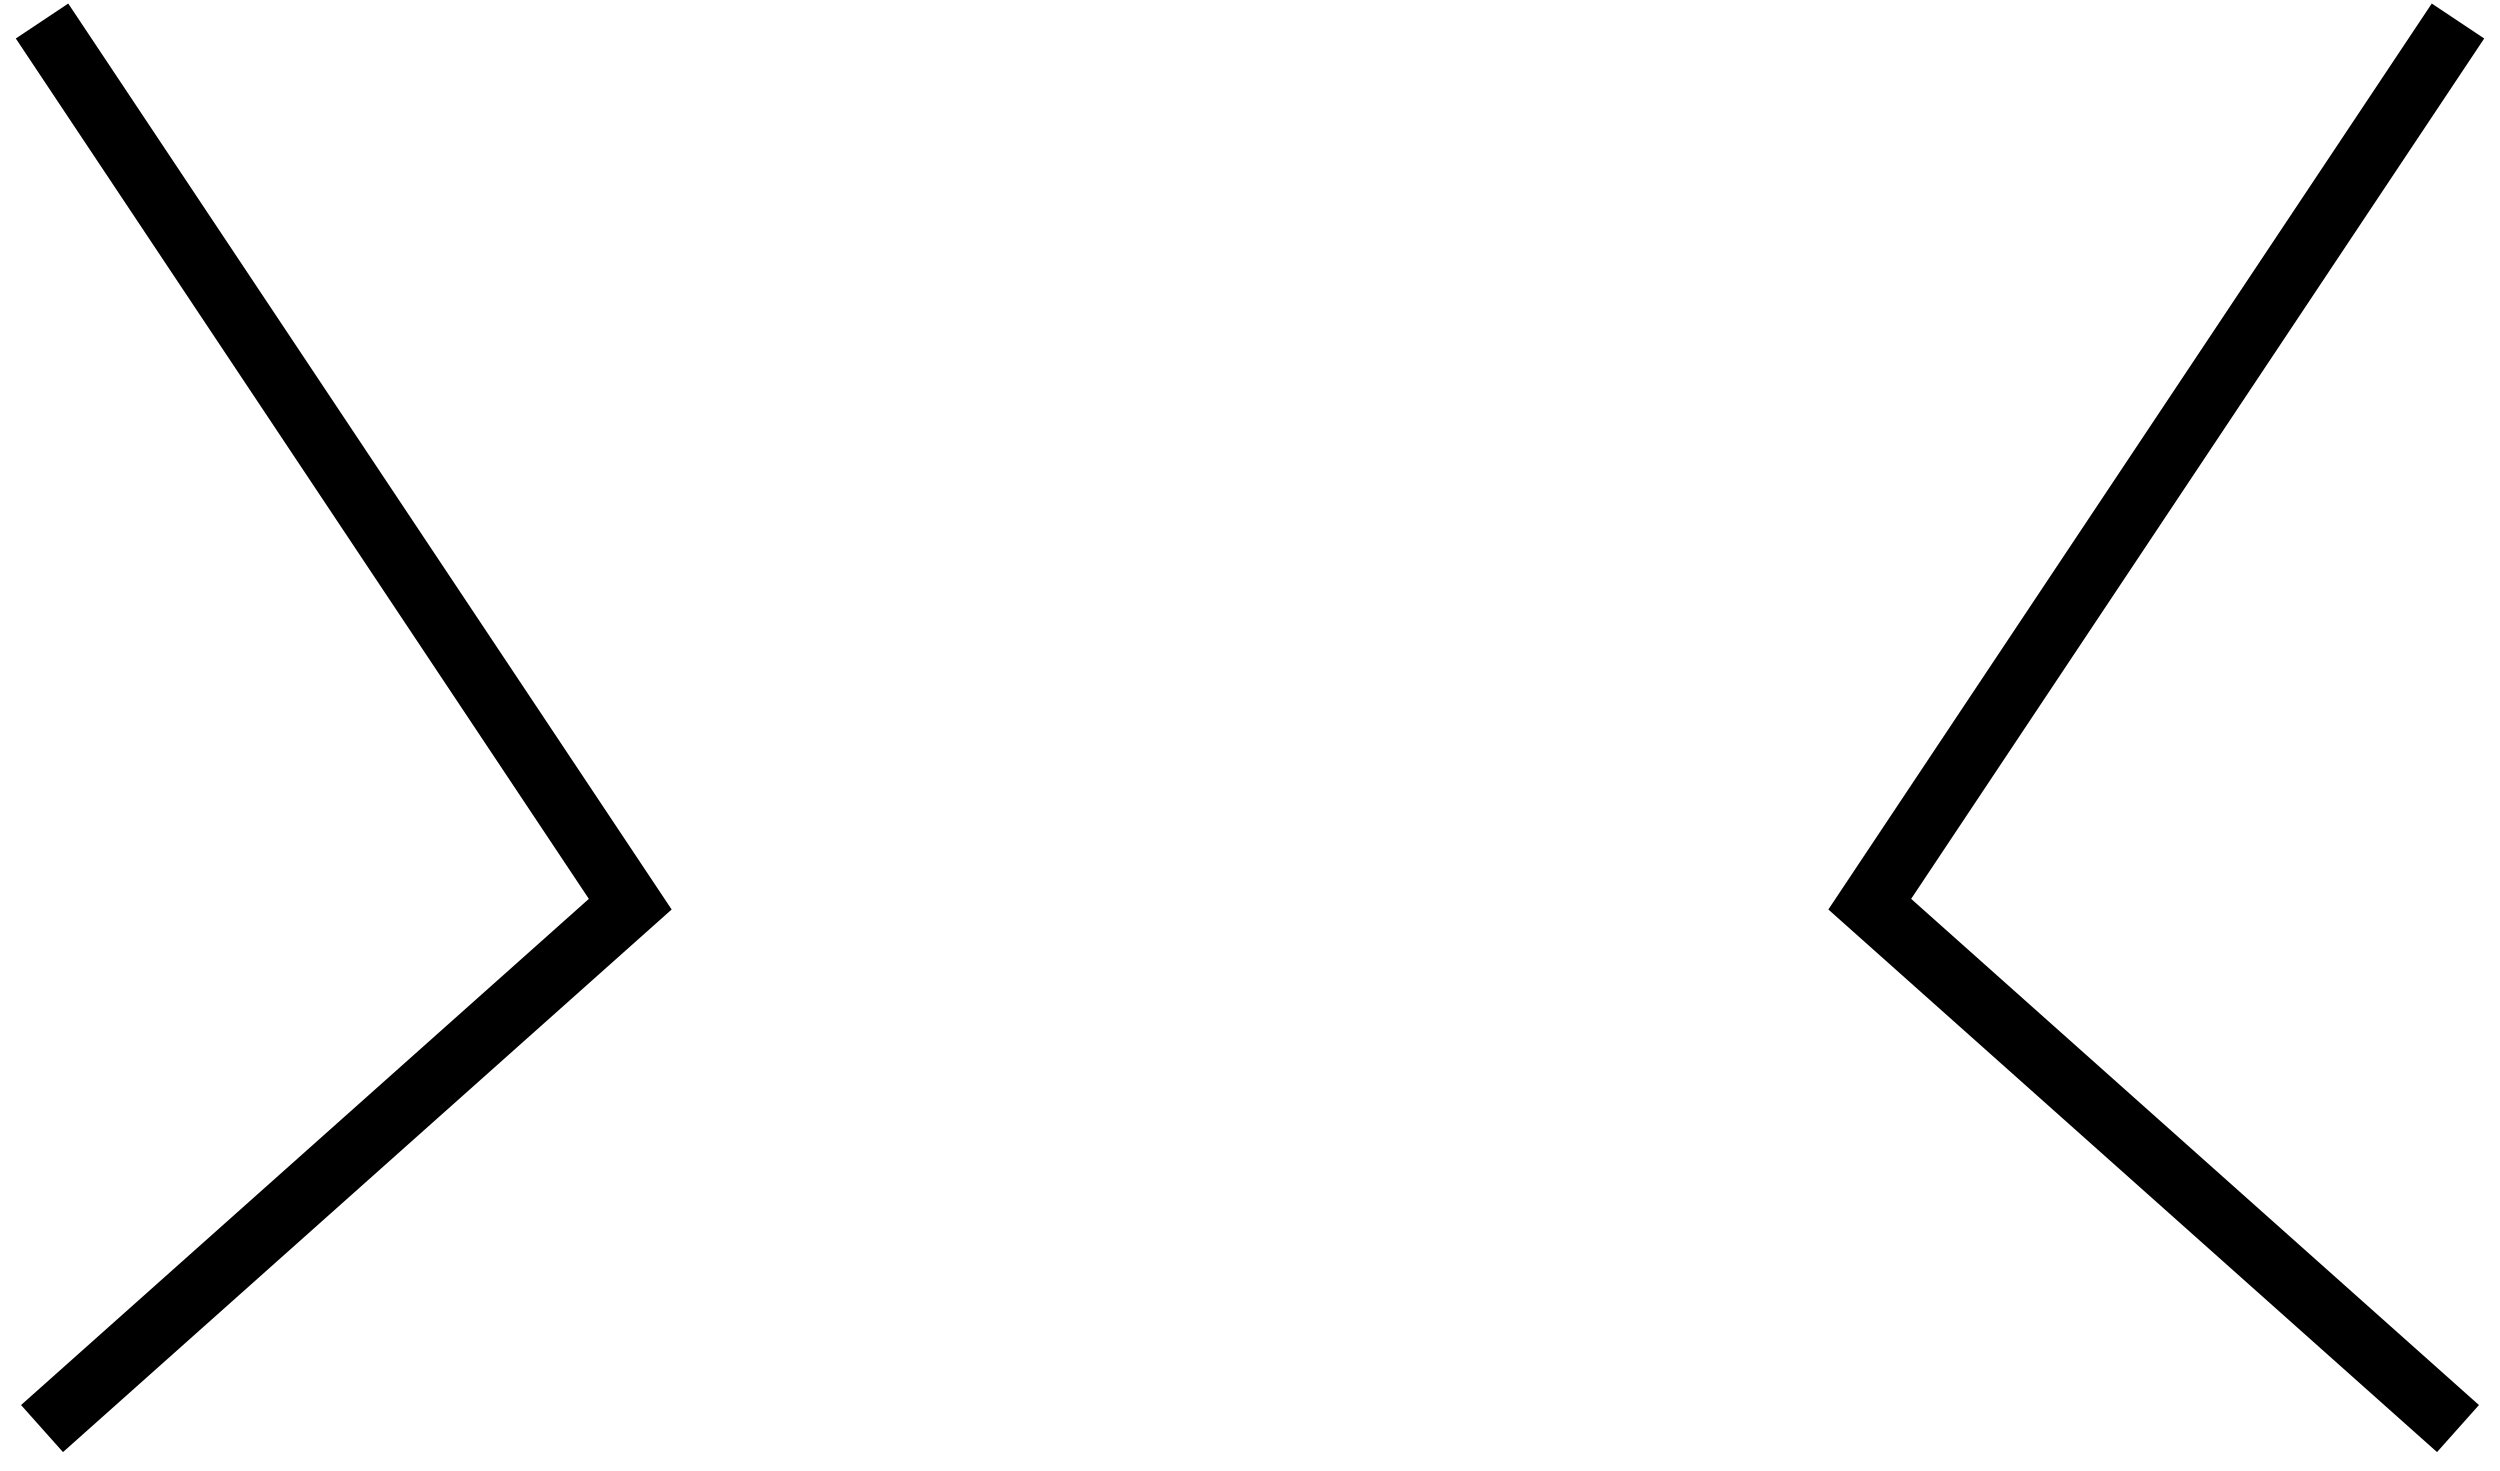<svg width="119" height="70" viewBox="0 0 119 70" fill="none" xmlns="http://www.w3.org/2000/svg">
<path d="M117 1L89 43.039L117 68" stroke="black" stroke-width="3"/>
<path d="M2 1L30 43.039L2 68" stroke="black" stroke-width="3"/>
</svg>
